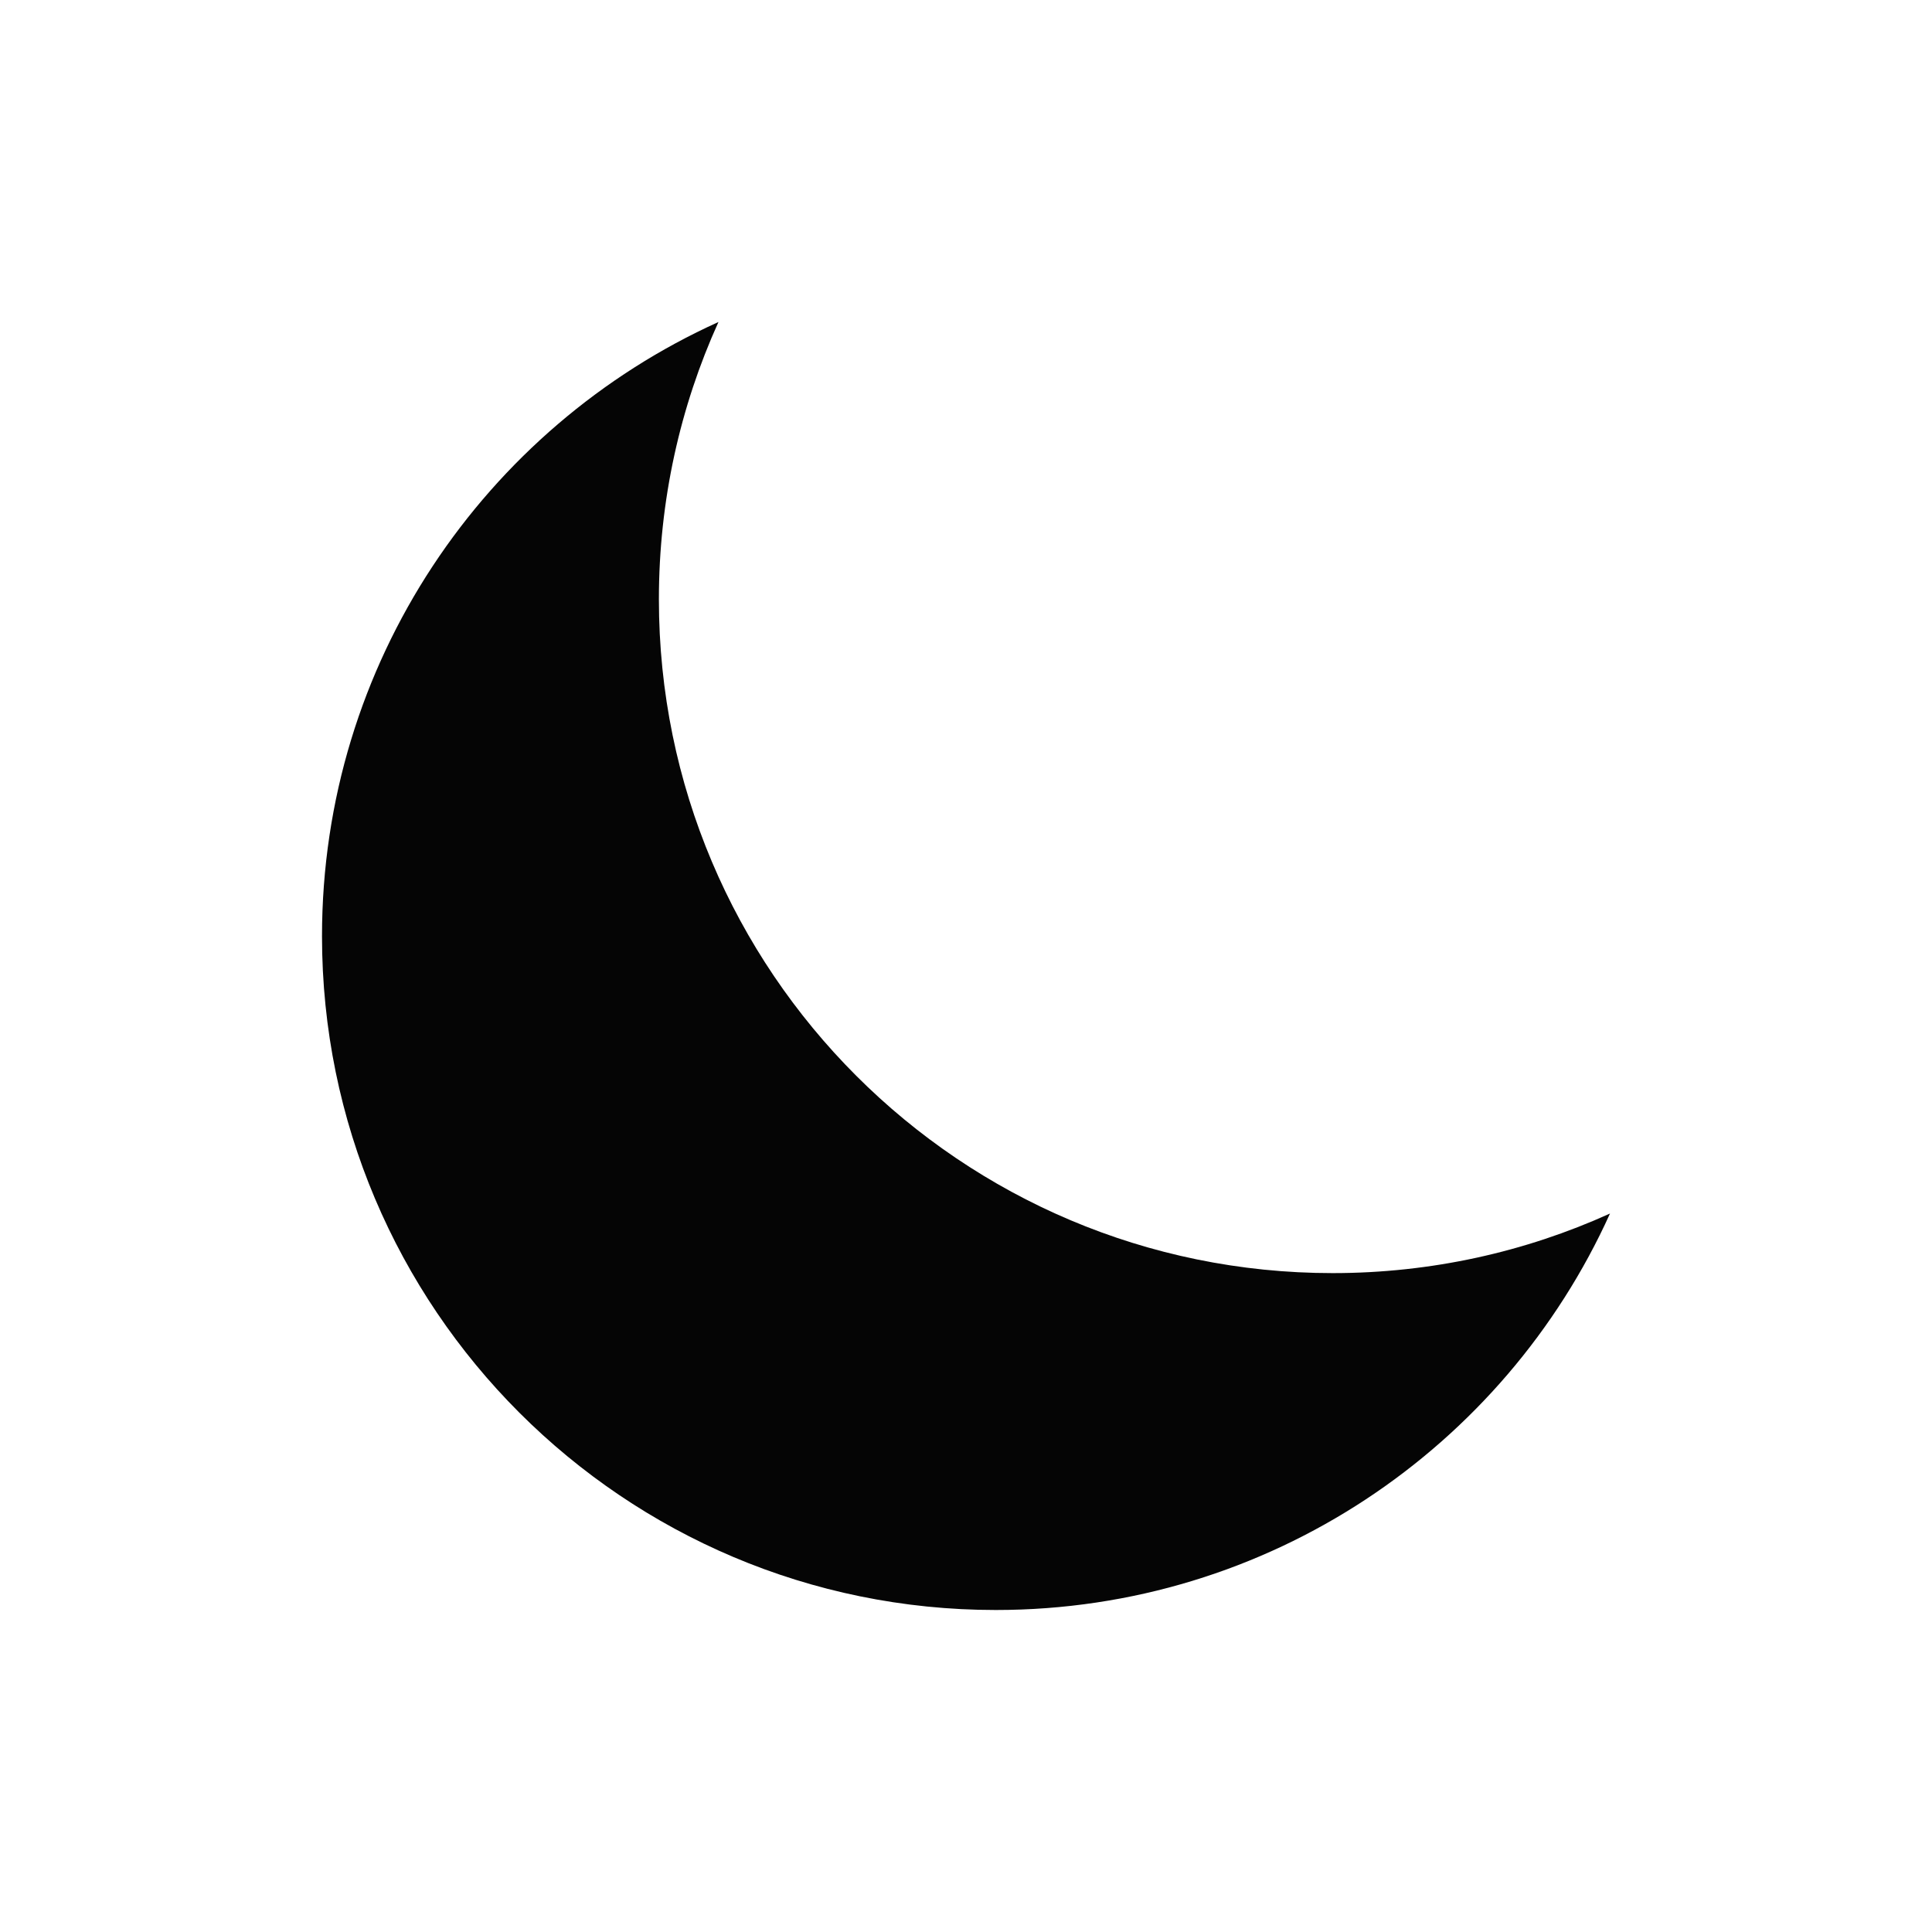 <svg width="24" height="24" viewBox="0 0 24 24" fill="none" xmlns="http://www.w3.org/2000/svg">
<path d="M20 15.075C18.949 15.551 17.783 15.815 16.555 15.815C11.932 15.815 8.185 12.068 8.185 7.445C8.185 6.217 8.449 5.051 8.925 4C6.021 5.313 4 8.236 4 11.63C4 16.253 7.747 20 12.37 20C15.764 20 18.687 17.979 20 15.075Z" fill="#050505"/>
</svg>
